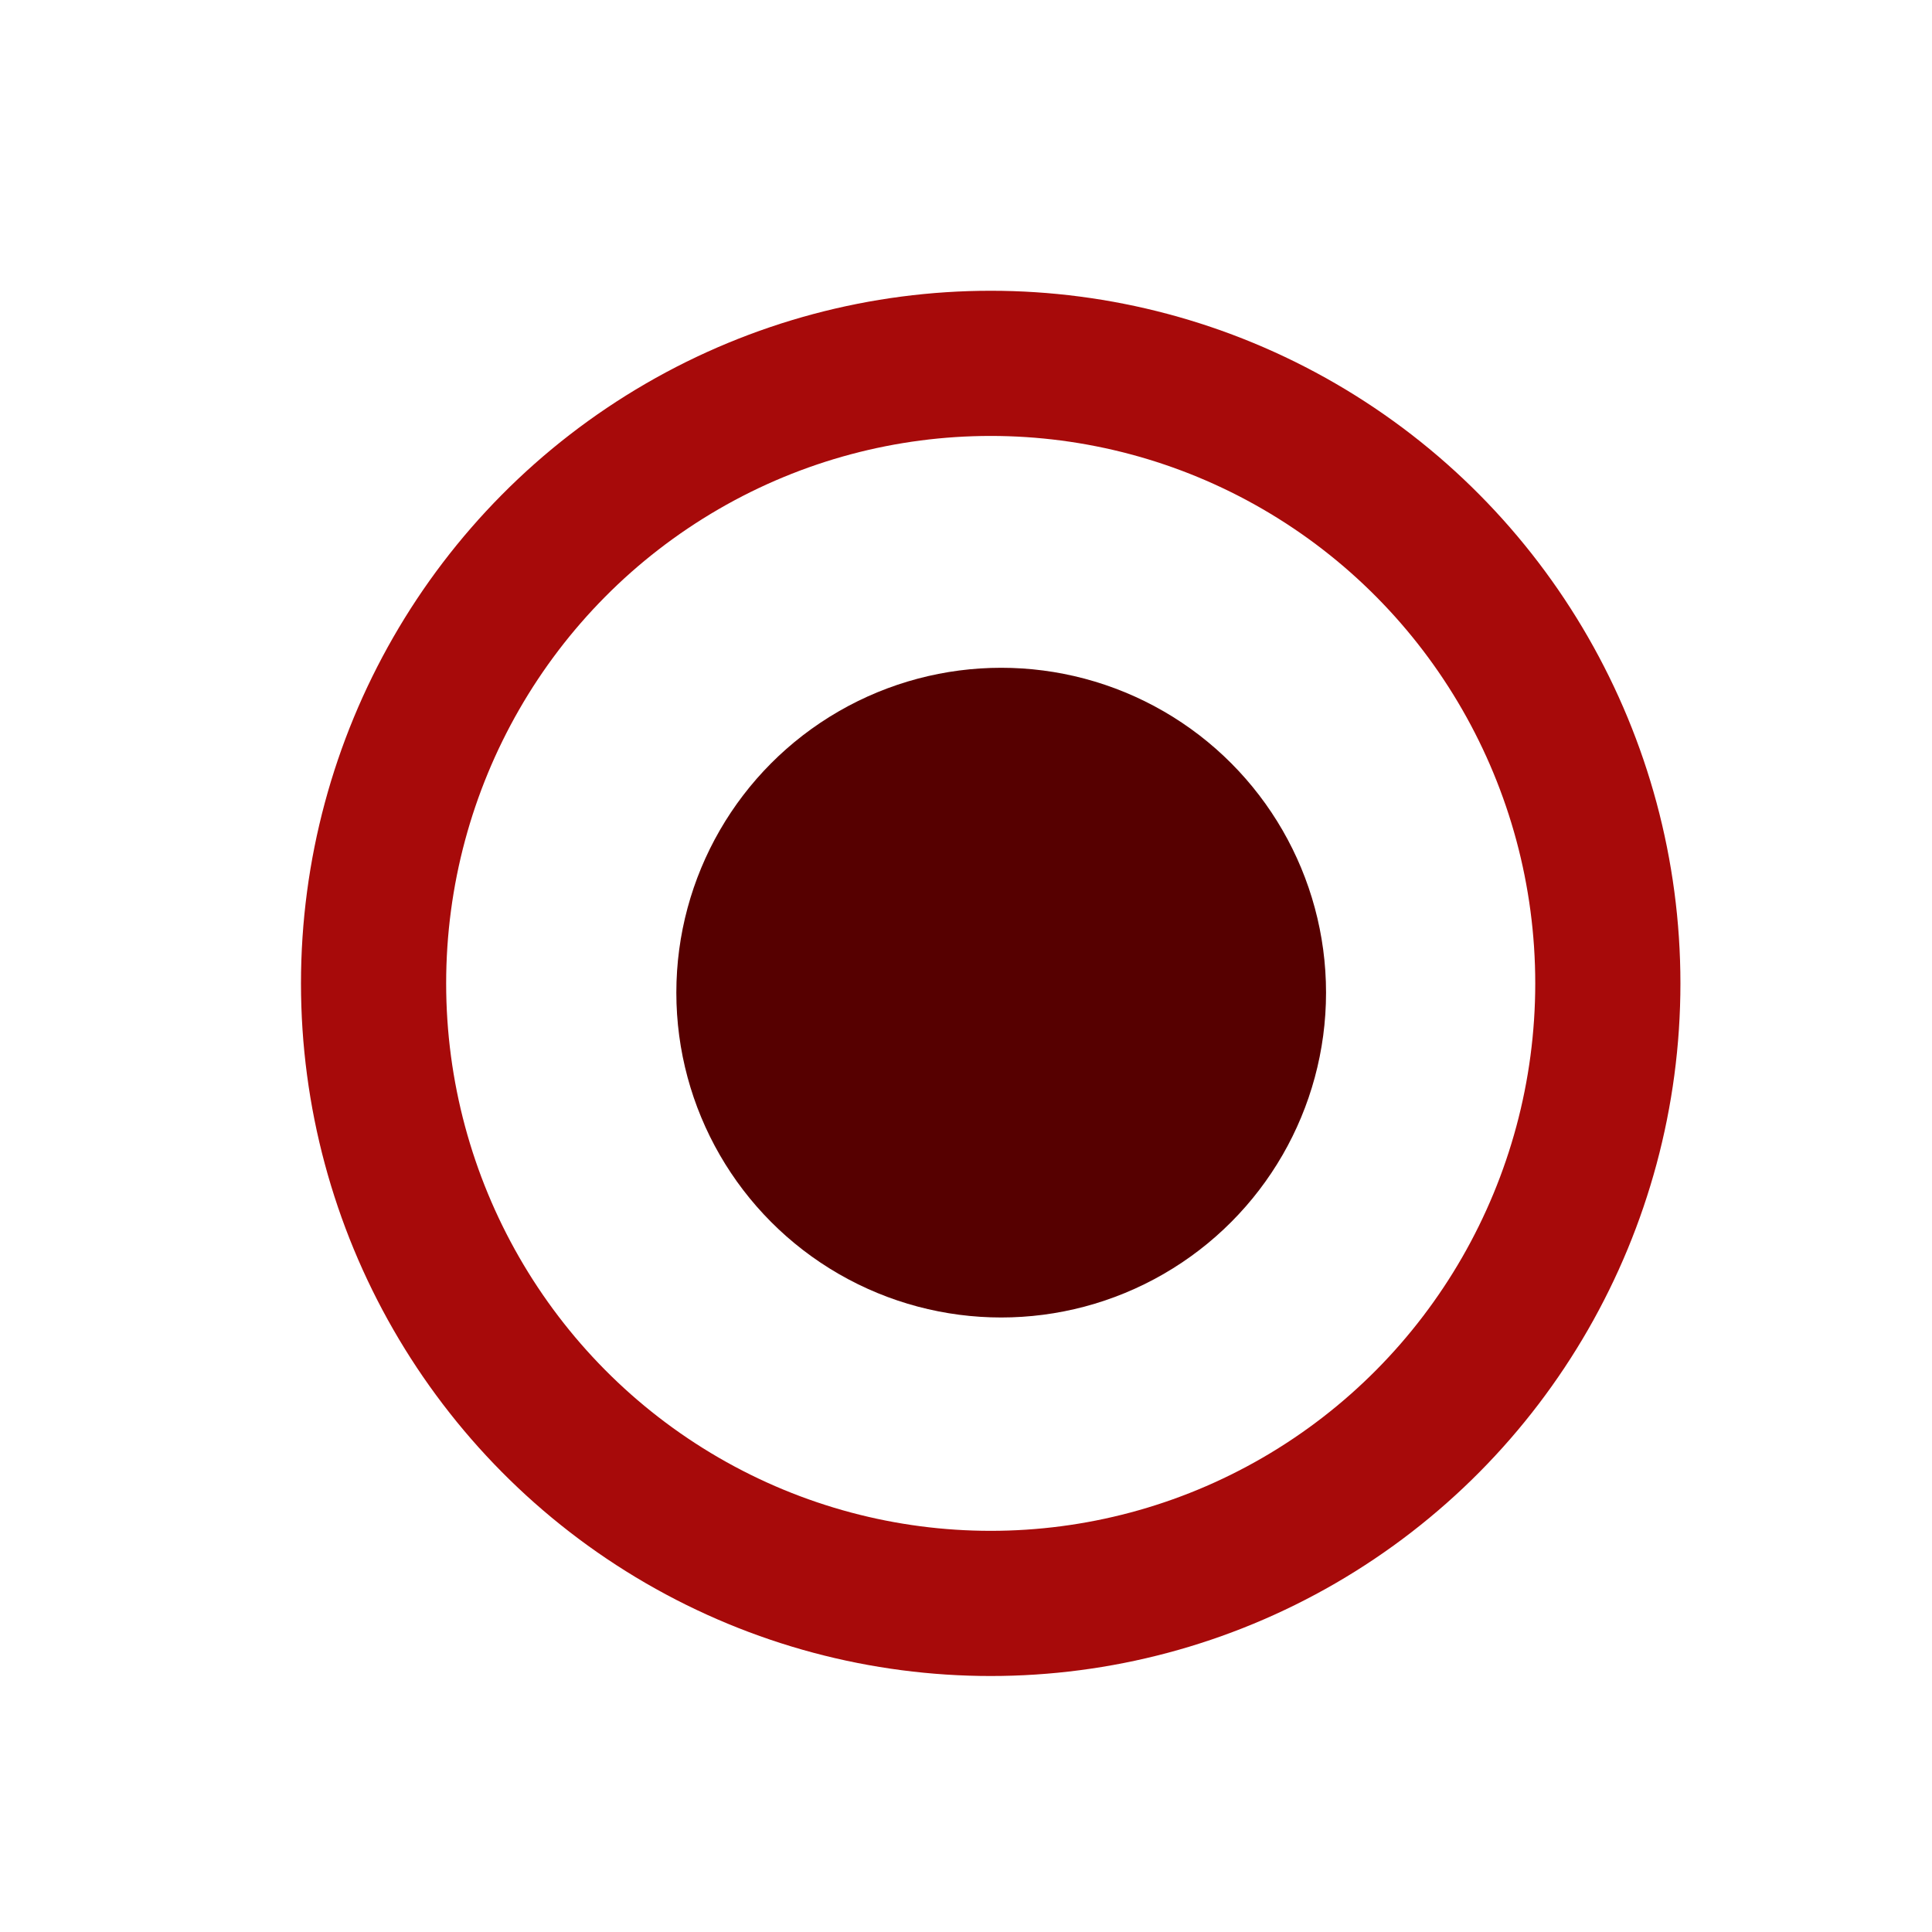<?xml version="1.0" encoding="UTF-8" standalone="no"?>
<svg
   xmlns:dc="http://purl.org/dc/elements/1.1/"
   xmlns:cc="http://creativecommons.org/ns#"
   xmlns:rdf="http://www.w3.org/1999/02/22-rdf-syntax-ns#"
   xmlns:svg="http://www.w3.org/2000/svg"
   xmlns="http://www.w3.org/2000/svg"
   xmlns:sodipodi="http://sodipodi.sourceforge.net/DTD/sodipodi-0.dtd"
   xmlns:inkscape="http://www.inkscape.org/namespaces/inkscape"
   inkscape:version="1.0beta1 (32d4812, 2019-09-19)"
   sodipodi:docname="icon--record-new.svg"
   xml:space="preserve"
   style="enable-background:new 0 0 14 14;"
   viewBox="0 0 14 14"
   y="0px"
   x="0px"
   id="Layer_1"
   version="1.1">
<defs
   id="defs840" />
<sodipodi:namedview
   inkscape:current-layer="Layer_1"
   inkscape:window-maximized="0"
   inkscape:window-y="23"
   inkscape:window-x="1280"
   inkscape:cy="13.071387"
   inkscape:cx="8.4522305"
   inkscape:zoom="16.265411"
   showgrid="false"
   id="namedview838"
   inkscape:window-height="1395"
   inkscape:window-width="1280"
   inkscape:pageshadow="2"
   inkscape:pageopacity="0"
   guidetolerance="10"
   gridtolerance="10"
   objecttolerance="10"
   borderopacity="1"
   inkscape:document-rotation="0"
   bordercolor="#666666"
   pagecolor="#ffffff" />

<style
   id="style833"
   type="text/css">
	.st0{fill:#EC5959;stroke:#B84848;stroke-linecap:round;stroke-linejoin:round;stroke-miterlimit:10;}
</style>


<ellipse
   style="opacity:1;fill:#f53333;fill-opacity:0;stroke:#a70a0a;stroke-width:1.052;stroke-opacity:1"
   id="path844-3"
   cx="7.179"
   cy="7.126"
   rx="4.472"
   ry="4.493" />
<circle
   r="2.354"
   cy="7.193"
   cx="7.255"
   id="path917"
   style="opacity:1;fill:#560000;fill-opacity:1;stroke:none;stroke-opacity:1" />
</svg>
